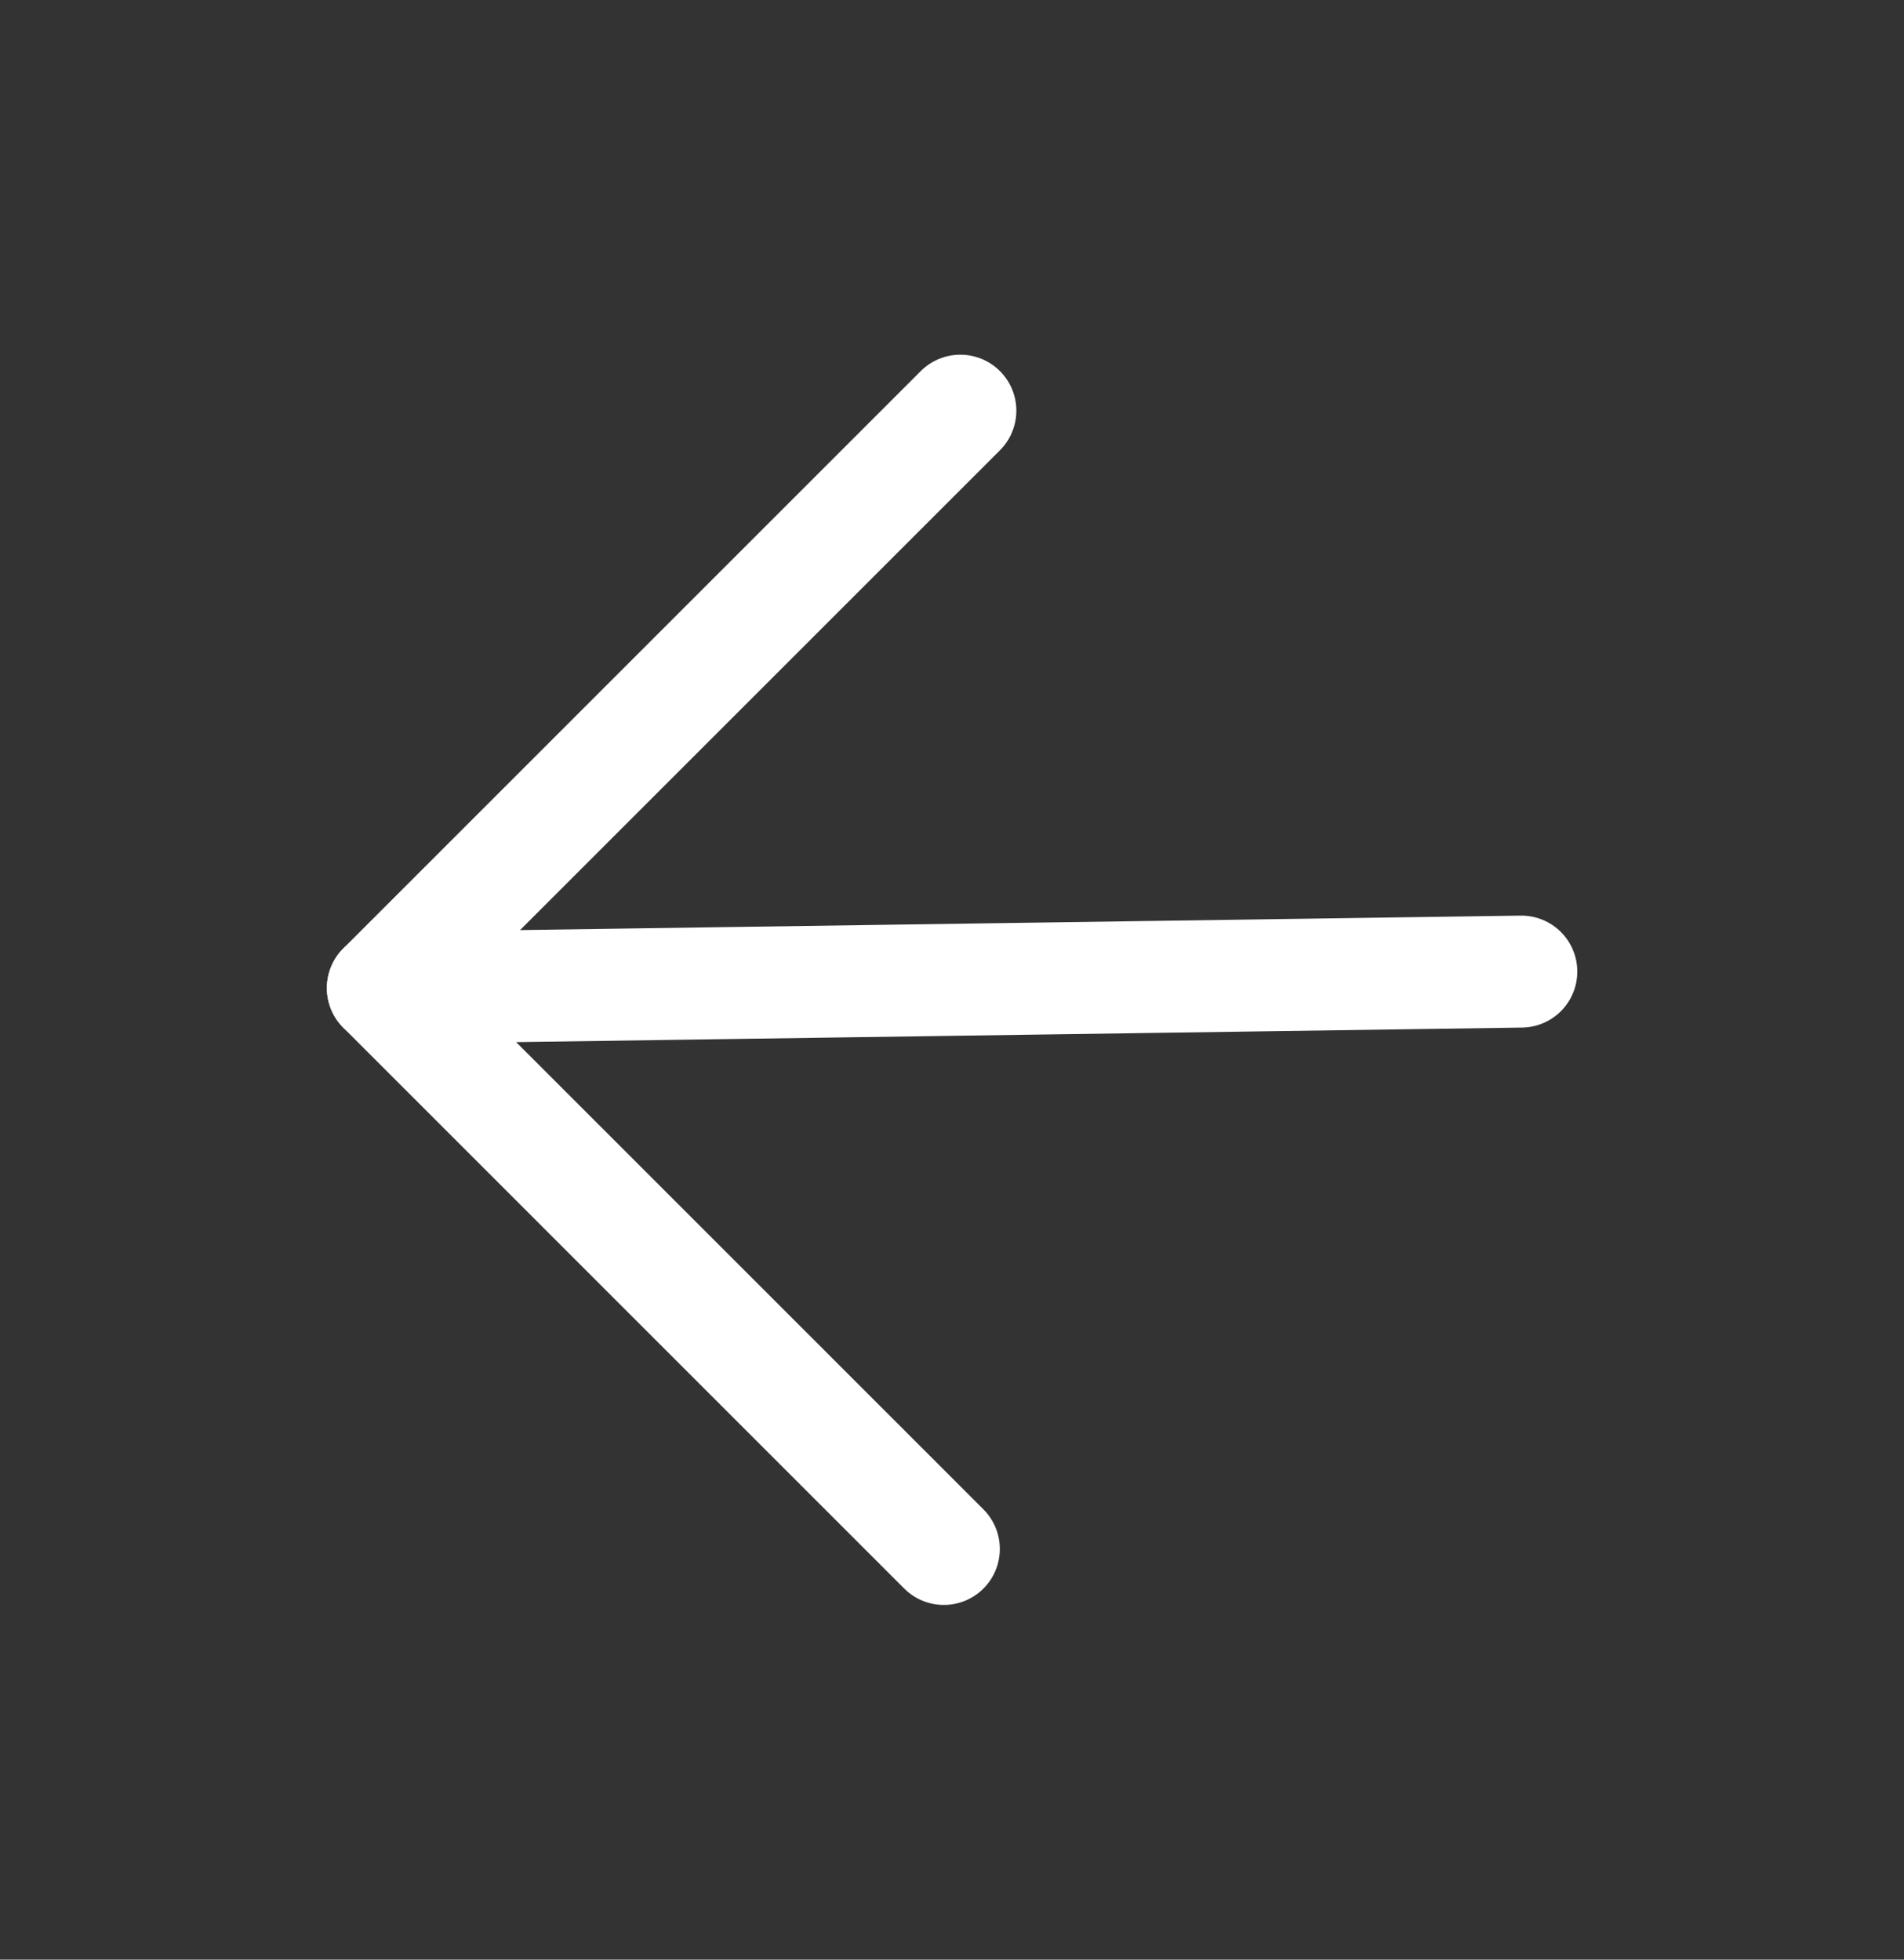 <svg width="34" height="35" viewBox="0 0 34 35" fill="none" xmlns="http://www.w3.org/2000/svg">
<rect x="0" y="0" width="34" height="35" fill="#333333" stroke="none"/>
<g id="arrow-down-right">
<g id="Group 1321314180">
<path id="Vector" d="M27.166 17.353L6.837 17.647" stroke="white" stroke-width="2" stroke-linecap="round" stroke-linejoin="round"/>
<path id="Vector_2" d="M16.854 27.665L6.837 17.647L17.149 7.335" stroke="white" stroke-width="2" stroke-linecap="round" stroke-linejoin="round"/>
</g>
</g>
</svg>
